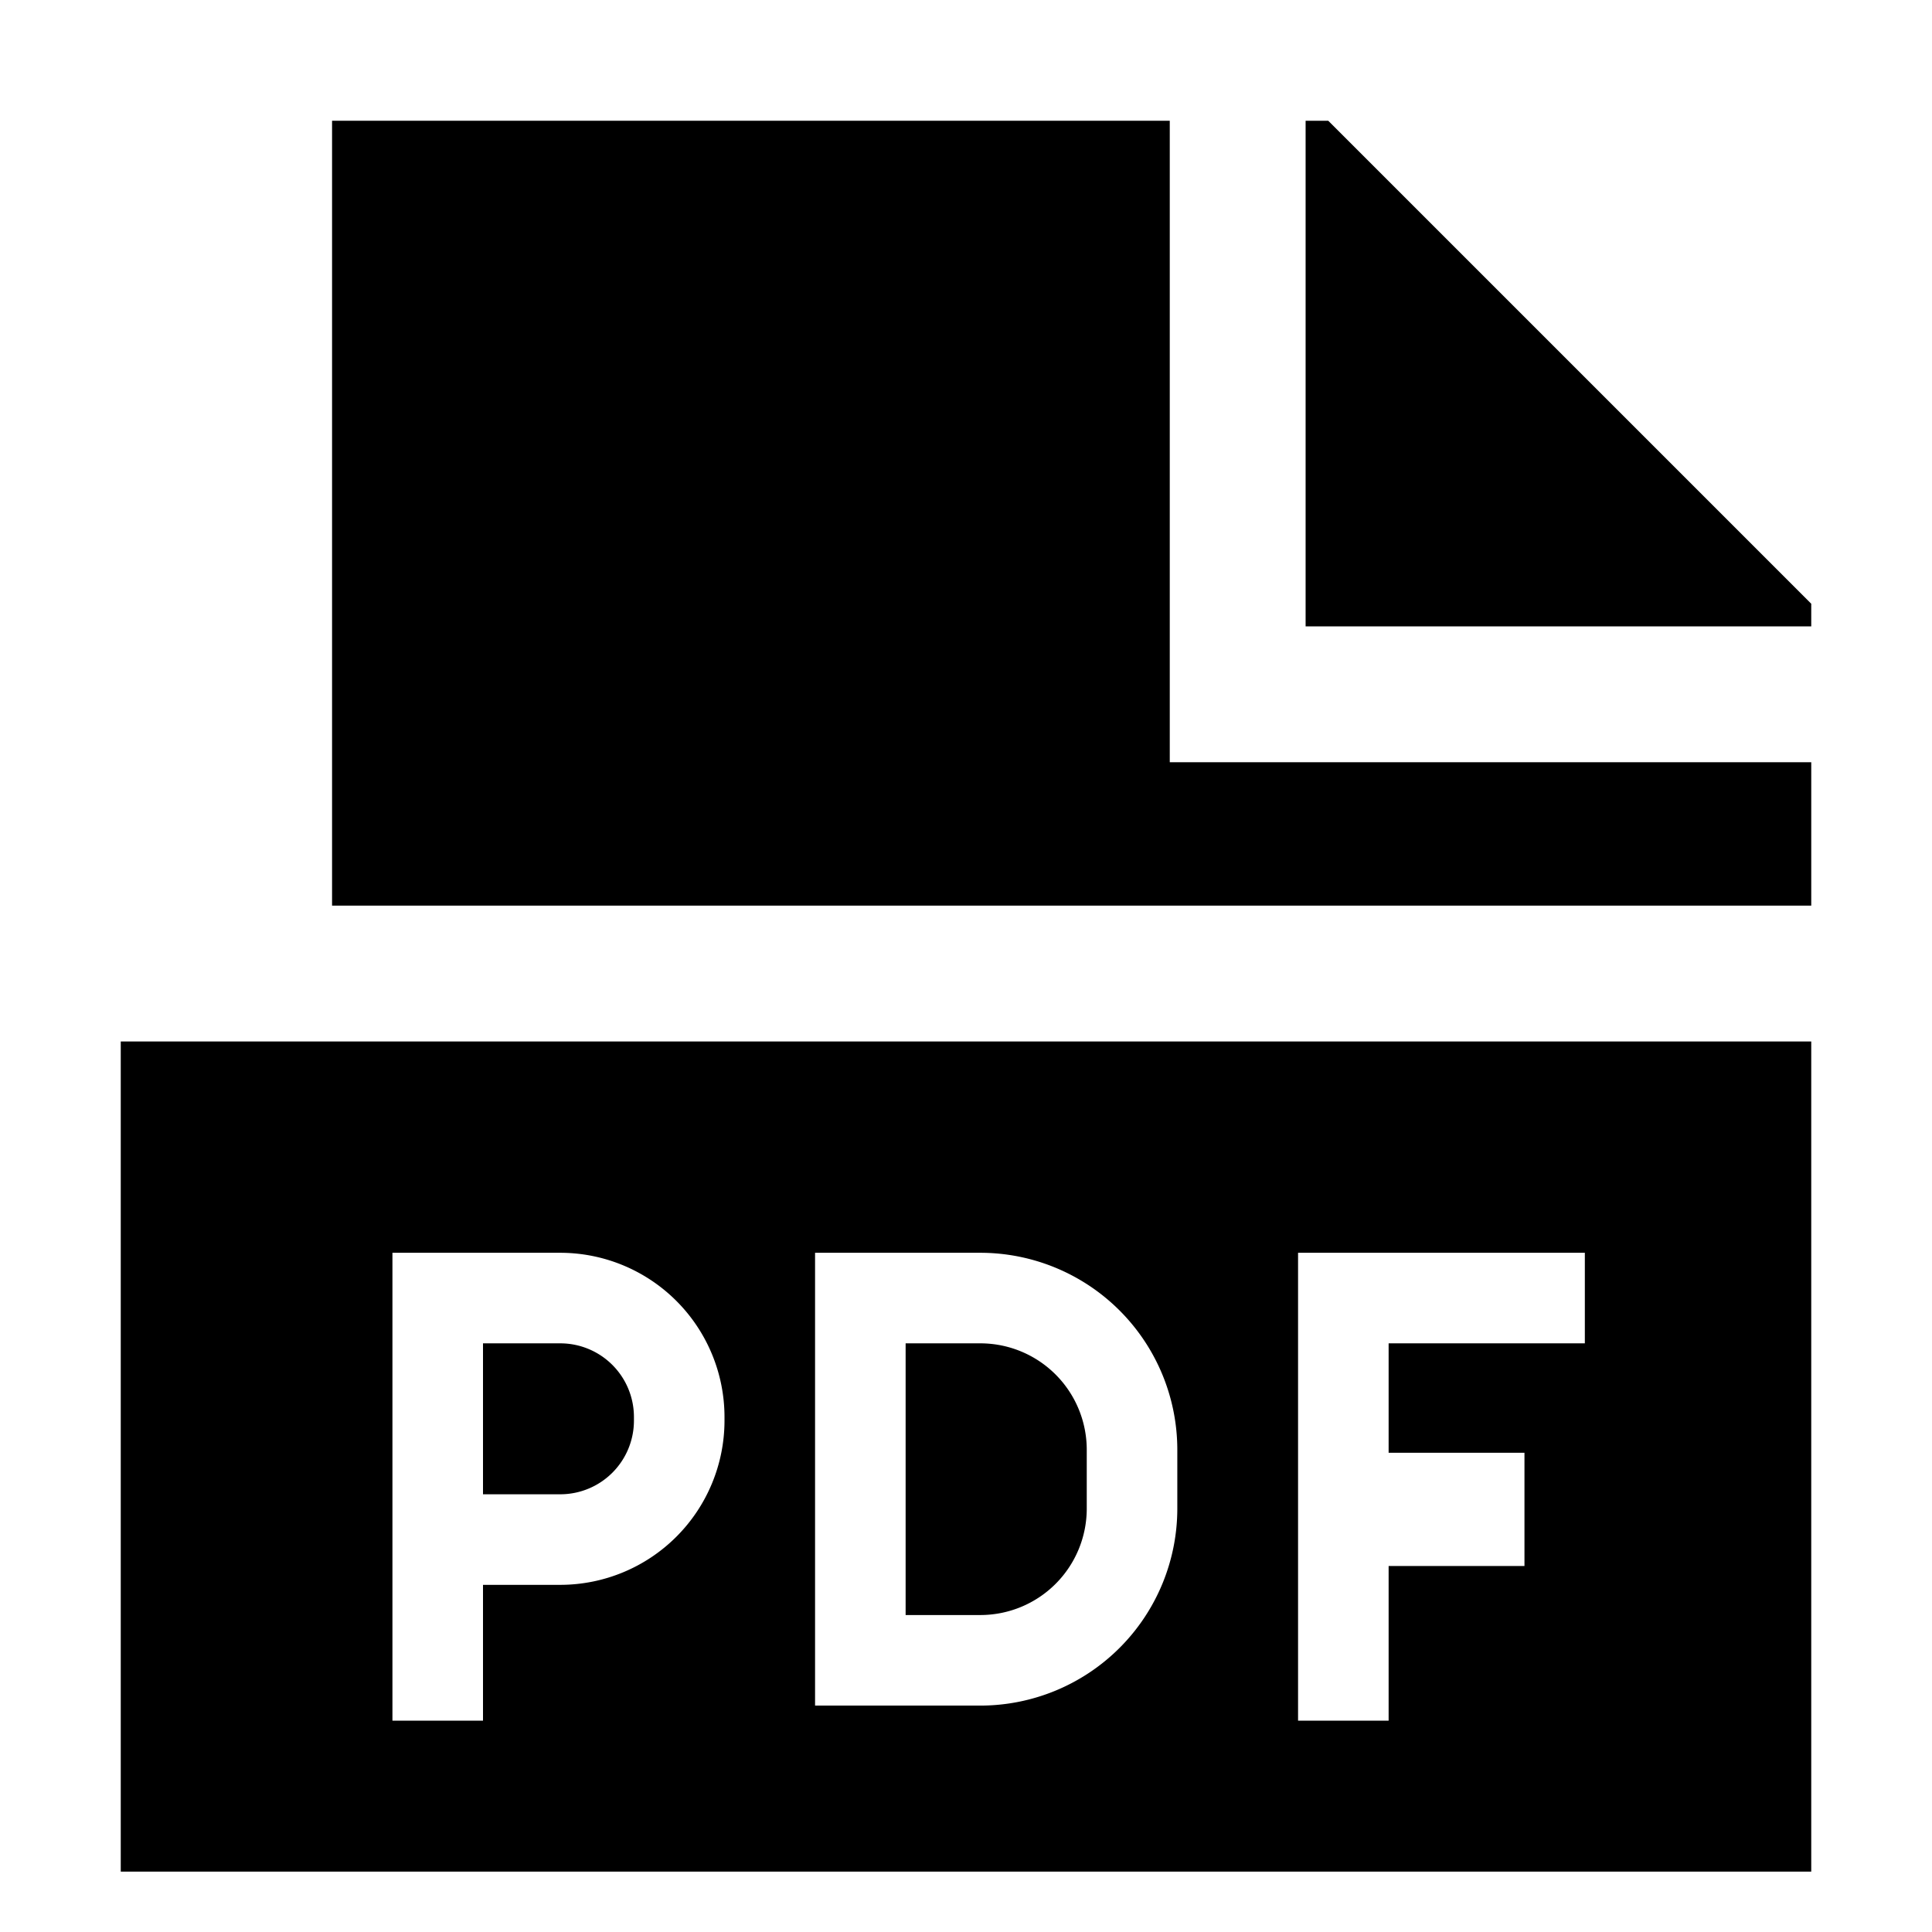 <svg xmlns="http://www.w3.org/2000/svg" viewBox="0 0 512 512">
  <defs>
    <style>
      .a {
        fill: currentColor;
      }
    </style>
  </defs>
  <title>file-pdf</title>
  <g>
    <polygon class="a" points="352 32 346 32 346 166 480 166 480 160 352 32"/>
    <polygon class="a" points="310 32 88 32 88 240 480 240 480 202 310 202 310 32"/>
    <path class="a" d="M168,376.5v-1A19.522,19.522,0,0,0,148.5,356H128v40h20.5A19.522,19.522,0,0,0,168,376.5Z"/>
    <path class="a" d="M288,399.834v-15.667A28.199,28.199,0,0,0,259.833,356H240v72h19.833A28.199,28.199,0,0,0,288,399.834Z"/>
    <path class="a" d="M32,276V496H480V276Zm312,56h76v24H368v29h36v30H368v41H344Zm-128,0h43.833A52.226,52.226,0,0,1,312,384.166v15.667A52.226,52.226,0,0,1,259.833,452H216Zm-112,0h44.5A43.549,43.549,0,0,1,192,375.5v1A43.549,43.549,0,0,1,148.5,420H128v36H104Z"/>
  </g>
</svg>
